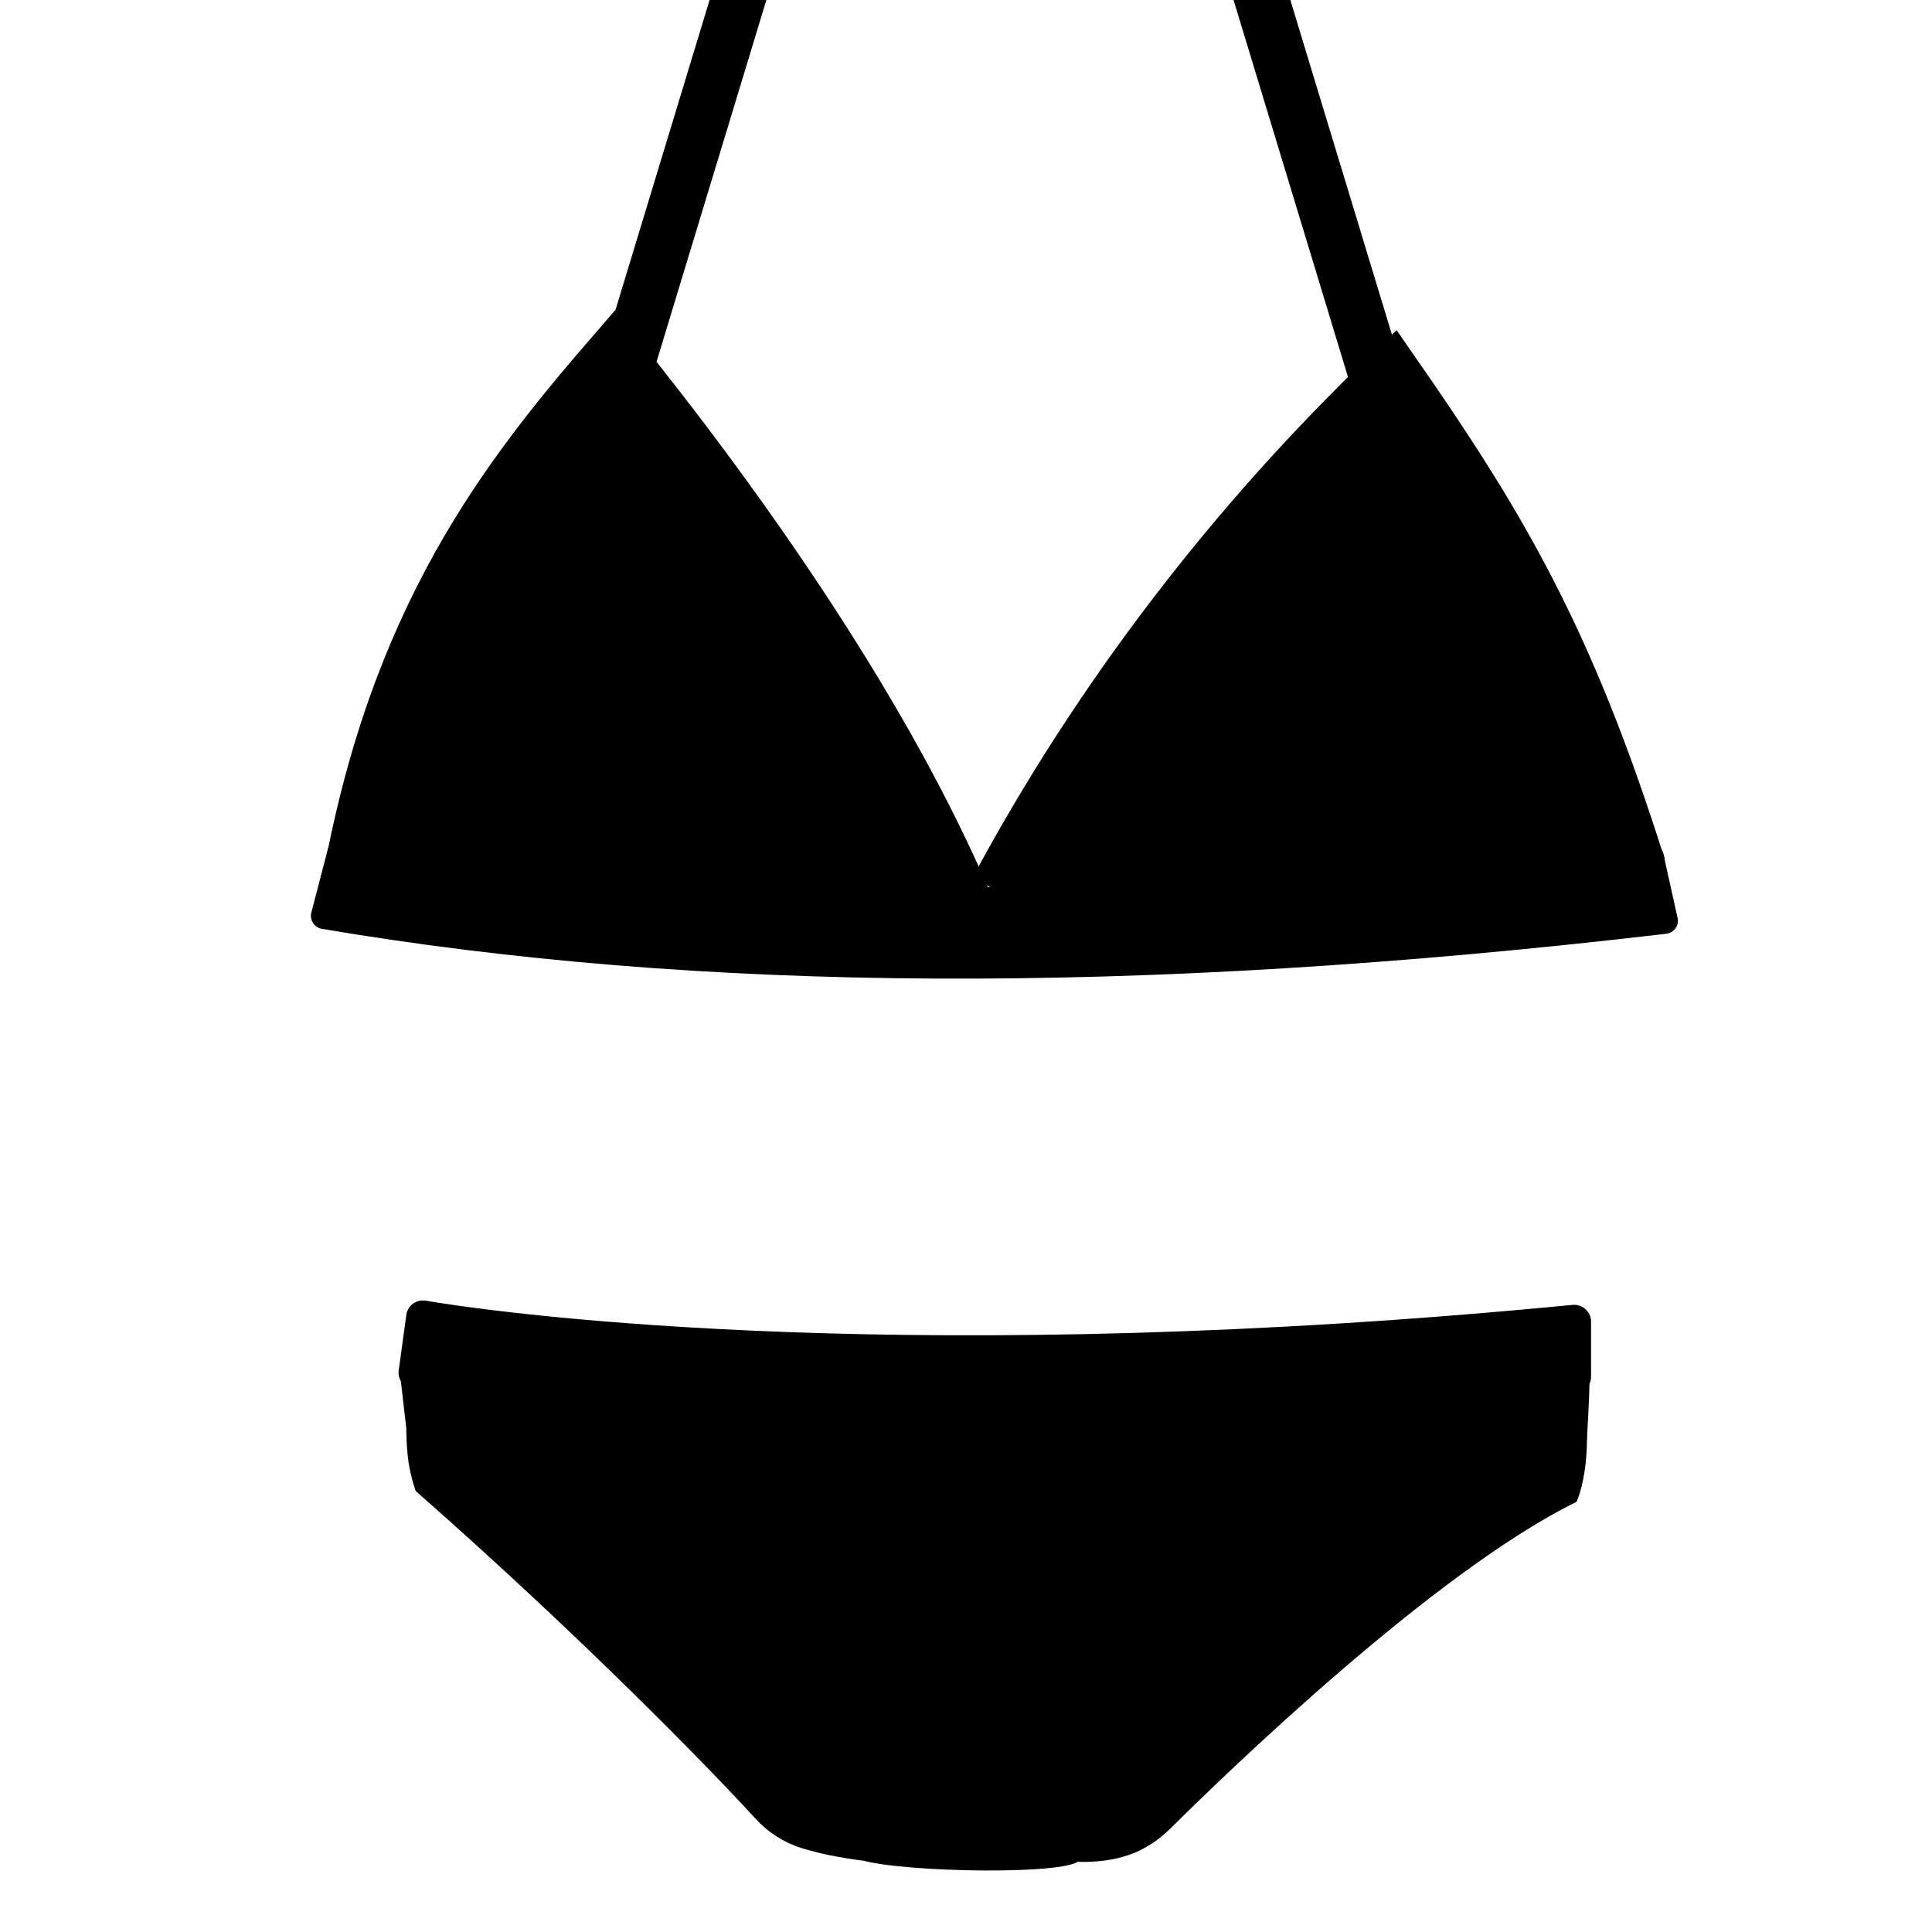 <svg width="128" height="128" viewBox="0 0 128 128" fill="none" xmlns="http://www.w3.org/2000/svg">
<g clip-path="url(#clip0_2658_135)">
<path d="M105.251 88.373L65.5 92L26.5 91L26.919 94.635C26.919 94.635 55.555 122.4 56.544 123.03C58.042 123.994 69.929 124.299 71.397 123.347C72.573 122.576 105.126 95.461 105.126 95.461C105.126 95.461 105.491 90.144 105.251 88.373Z" fill="#FF5252" style="fill:#FF5252;fill:color(display-p3 1 0.322 0.322);fill-opacity:1;"/>
<path d="M41.429 24.15C41.429 24.15 60.112 47.122 62.721 59.318C62.721 59.318 41.825 61.024 23.636 57.149C23.636 57.149 25.459 34.693 41.429 24.15Z" fill="#FF5252" style="fill:#FF5252;fill:color(display-p3 1 0.322 0.322);fill-opacity:1;"/>
<path d="M92.817 25.451C77.641 35.556 66.751 59.591 66.751 59.591C72.075 61.744 107.792 58.324 107.792 58.324C108.54 50.106 92.817 25.451 92.817 25.451Z" fill="#FF5252" style="fill:#FF5252;fill:color(display-p3 1 0.322 0.322);fill-opacity:1;"/>
<path d="M91.5 26L83 -2" stroke="#D52B2B" style="stroke:#D52B2B;stroke:color(display-p3 0.835 0.169 0.169);stroke-opacity:1;" stroke-width="3.6"/>
<path d="M49.5 -2L41 26" stroke="#D52B2B" style="stroke:#D52B2B;stroke:color(display-p3 0.835 0.169 0.169);stroke-opacity:1;" stroke-width="3.6"/>
<path d="M36.434 40.732C38.392 40.498 39.785 38.685 39.545 36.684C39.305 34.682 37.524 33.249 35.566 33.484C33.609 33.718 32.216 35.531 32.456 37.532C32.695 39.534 34.477 40.966 36.434 40.732Z" fill="#FFADA6" style="fill:#FFADA6;fill:color(display-p3 1 0.678 0.651);fill-opacity:1;"/>
<path d="M47.957 50.582C49.915 50.347 51.307 48.535 51.068 46.533C50.828 44.532 49.047 43.099 47.089 43.333C45.131 43.568 43.739 45.38 43.978 47.382C44.218 49.383 45.999 50.816 47.957 50.582Z" fill="#FFADA6" style="fill:#FFADA6;fill:color(display-p3 1 0.678 0.651);fill-opacity:1;"/>
<path d="M59.481 60.441C61.438 60.207 62.831 58.395 62.592 56.393C62.352 54.392 60.571 52.959 58.613 53.193C56.655 53.428 55.263 55.24 55.502 57.242C55.742 59.243 57.523 60.676 59.481 60.441Z" fill="#FFADA6" style="fill:#FFADA6;fill:color(display-p3 1 0.678 0.651);fill-opacity:1;"/>
<path d="M89.52 98.86C91.492 98.86 93.09 97.226 93.09 95.21C93.09 93.194 91.492 91.56 89.52 91.56C87.548 91.56 85.95 93.194 85.95 95.21C85.95 97.226 87.548 98.86 89.52 98.86Z" fill="#FFADA6" style="fill:#FFADA6;fill:color(display-p3 1 0.678 0.651);fill-opacity:1;"/>
<path d="M100.16 90.26C100.56 87.88 104.32 87.34 104.32 87.34C104.68 89.58 104.55 94.81 104.55 94.81C101.1 94.69 99.82 92.25 100.16 90.26Z" fill="#FFADA6" style="fill:#FFADA6;fill:color(display-p3 1 0.678 0.651);fill-opacity:1;"/>
<path d="M75.45 52.074C77.407 51.84 78.8 50.027 78.56 48.025C78.321 46.024 76.54 44.591 74.582 44.826C72.624 45.06 71.231 46.873 71.471 48.874C71.711 50.876 73.492 52.308 75.45 52.074Z" fill="#FFADA6" style="fill:#FFADA6;fill:color(display-p3 1 0.678 0.651);fill-opacity:1;"/>
<path d="M86.55 61.511C88.508 61.277 89.901 59.464 89.661 57.463C89.421 55.461 87.64 54.029 85.682 54.263C83.725 54.498 82.332 56.31 82.572 58.312C82.811 60.313 84.593 61.746 86.55 61.511Z" fill="#FFADA6" style="fill:#FFADA6;fill:color(display-p3 1 0.678 0.651);fill-opacity:1;"/>
<path d="M90.394 46.337C92.351 46.102 93.744 44.29 93.504 42.288C93.265 40.286 91.484 38.854 89.526 39.088C87.568 39.323 86.175 41.135 86.415 43.137C86.655 45.138 88.436 46.571 90.394 46.337Z" fill="#FFADA6" style="fill:#FFADA6;fill:color(display-p3 1 0.678 0.651);fill-opacity:1;"/>
<path d="M101.918 56.196C103.875 55.962 105.268 54.149 105.028 52.148C104.789 50.146 103.007 48.714 101.05 48.948C99.092 49.183 97.699 50.995 97.939 52.997C98.179 54.998 99.96 56.431 101.918 56.196Z" fill="#FFADA6" style="fill:#FFADA6;fill:color(display-p3 1 0.678 0.651);fill-opacity:1;"/>
<path d="M93.419 33.667C95.376 33.433 96.769 31.62 96.529 29.619C96.29 27.617 94.508 26.184 92.551 26.419C90.593 26.653 89.2 28.466 89.44 30.467C89.68 32.469 91.461 33.901 93.419 33.667Z" fill="#FFADA6" style="fill:#FFADA6;fill:color(display-p3 1 0.678 0.651);fill-opacity:1;"/>
<path d="M35.303 57.444C37.261 57.21 38.654 55.398 38.414 53.396C38.175 51.394 36.393 49.962 34.436 50.196C32.478 50.431 31.085 52.243 31.325 54.245C31.564 56.246 33.346 57.679 35.303 57.444Z" fill="#FFADA6" style="fill:#FFADA6;fill:color(display-p3 1 0.678 0.651);fill-opacity:1;"/>
<path d="M75.49 103.41C77.462 103.41 79.06 101.776 79.06 99.76C79.06 97.744 77.462 96.11 75.49 96.11C73.518 96.11 71.92 97.744 71.92 99.76C71.92 101.776 73.518 103.41 75.49 103.41Z" fill="#FFADA6" style="fill:#FFADA6;fill:color(display-p3 1 0.678 0.651);fill-opacity:1;"/>
<path d="M81.31 108.06C81.67 106.08 83.54 104.77 85.47 105.14C87.41 105.51 88.33 106.71 87.96 108.7L84.15 112.32C82.23 111.94 80.95 110.04 81.31 108.06Z" fill="#FFADA6" style="fill:#FFADA6;fill:color(display-p3 1 0.678 0.651);fill-opacity:1;"/>
<path d="M50.03 96.91C52.002 96.91 53.6 95.276 53.6 93.26C53.6 91.244 52.002 89.61 50.03 89.61C48.058 89.61 46.46 91.244 46.46 93.26C46.46 95.276 48.058 96.91 50.03 96.91Z" fill="#FFADA6" style="fill:#FFADA6;fill:color(display-p3 1 0.678 0.651);fill-opacity:1;"/>
<path d="M59.88 107.05C61.852 107.05 63.45 105.416 63.45 103.4C63.45 101.384 61.852 99.75 59.88 99.75C57.908 99.75 56.31 101.384 56.31 103.4C56.31 105.416 57.908 107.05 59.88 107.05Z" fill="#FFADA6" style="fill:#FFADA6;fill:color(display-p3 1 0.678 0.651);fill-opacity:1;"/>
<path d="M70.15 118.71C72.122 118.71 73.72 117.076 73.72 115.06C73.72 113.044 72.122 111.41 70.15 111.41C68.178 111.41 66.58 113.044 66.58 115.06C66.58 117.076 68.178 118.71 70.15 118.71Z" fill="#FFADA6" style="fill:#FFADA6;fill:color(display-p3 1 0.678 0.651);fill-opacity:1;"/>
<path d="M33.77 99.36C35.742 99.36 37.34 97.726 37.34 95.71C37.34 93.694 35.742 92.06 33.77 92.06C31.798 92.06 30.2 93.694 30.2 95.71C30.2 97.726 31.798 99.36 33.77 99.36Z" fill="#FFADA6" style="fill:#FFADA6;fill:color(display-p3 1 0.678 0.651);fill-opacity:1;"/>
<path d="M44.04 110.51C46.012 110.51 47.61 108.876 47.61 106.86C47.61 104.844 46.012 103.21 44.04 103.21C42.068 103.21 40.47 104.844 40.47 106.86C40.47 108.876 42.068 110.51 44.04 110.51Z" fill="#FFADA6" style="fill:#FFADA6;fill:color(display-p3 1 0.678 0.651);fill-opacity:1;"/>
<path d="M54.31 121.66C56.282 121.66 57.88 120.026 57.88 118.01C57.88 115.994 56.282 114.36 54.31 114.36C52.338 114.36 50.74 115.994 50.74 118.01C50.74 120.026 52.338 121.66 54.31 121.66Z" fill="#FFADA6" style="fill:#FFADA6;fill:color(display-p3 1 0.678 0.651);fill-opacity:1;"/>
<path d="M22.972 59.011C26.07 40.975 33.511 31.544 40.705 23.24C49.37 33.956 58.786 47.492 64.075 59.952" stroke="#D52B2B" style="stroke:#D52B2B;stroke:color(display-p3 0.835 0.169 0.169);stroke-opacity:1;" stroke-width="3.445" stroke-miterlimit="10"/>
<path d="M65.951 58.962C72.762 46.283 81.67 34.631 92.262 24.51C99.342 34.691 103.833 42.17 108.624 57.368" stroke="#D52B2B" style="stroke:#D52B2B;stroke:color(display-p3 0.835 0.169 0.169);stroke-opacity:1;" stroke-width="3.445" stroke-miterlimit="10"/>
<path d="M110.39 61.864C75.043 66.015 46.145 65.739 21.329 61.539C20.846 61.456 20.53 61 20.613 60.517L21.703 56.322C21.788 55.849 22.233 55.533 22.706 55.608C46.688 59.666 74.777 59.918 109.29 55.867C109.767 55.809 110.191 56.071 110.31 57.064L111.158 60.875C111.227 61.371 110.876 61.806 110.39 61.864Z" fill="#D52B2B" style="fill:#D52B2B;fill:color(display-p3 0.835 0.169 0.169);fill-opacity:1;"/>
<path d="M50.053 120.489C47.078 117.238 38.681 108.583 27.546 98.787C27.546 98.787 27.232 97.964 27.066 96.87C26.91 95.777 26.919 94.635 26.919 94.635C26.919 94.635 41.278 102.737 57.159 123.272C57.159 123.272 55.25 123.051 53.657 122.601C53.46 122.547 53.283 122.495 53.106 122.443C51.929 122.071 50.883 121.398 50.053 120.489Z" fill="#D52B2B" style="fill:#D52B2B;fill:color(display-p3 0.835 0.169 0.169);fill-opacity:1;"/>
<path d="M77.543 121.143C76.66 122.024 75.582 122.692 74.377 123.02C74.366 123.03 74.346 123.028 74.335 123.038C72.824 123.445 71.397 123.347 71.397 123.347C71.397 123.347 87.863 102.796 105.135 95.031C105.135 95.031 105.184 96.217 104.973 97.545C104.761 98.874 104.447 99.504 104.447 99.504C94.999 104.128 81.093 117.618 77.543 121.143Z" fill="#D52B2B" style="fill:#D52B2B;fill:color(display-p3 0.835 0.169 0.169);fill-opacity:1;"/>
<path d="M27.318 92.026C26.763 91.938 26.367 91.429 26.406 90.861L26.907 87.215C26.943 86.545 27.547 86.066 28.201 86.171C34.166 87.191 61.224 90.622 104.17 86.453C104.806 86.386 105.375 86.866 105.412 87.5L105.412 91.15C105.441 91.744 104.994 92.264 104.399 92.324C79.703 94.919 48.666 95.275 27.318 92.026Z" fill="#D52B2B" style="fill:#D52B2B;fill:color(display-p3 0.835 0.169 0.169);fill-opacity:1;"/>
</g>
<defs>
<clipPath id="clip0_2658_135">
<rect width="128" height="128" fill="white" style="fill:white;fill-opacity:1;"/>
</clipPath>
</defs>
</svg>
